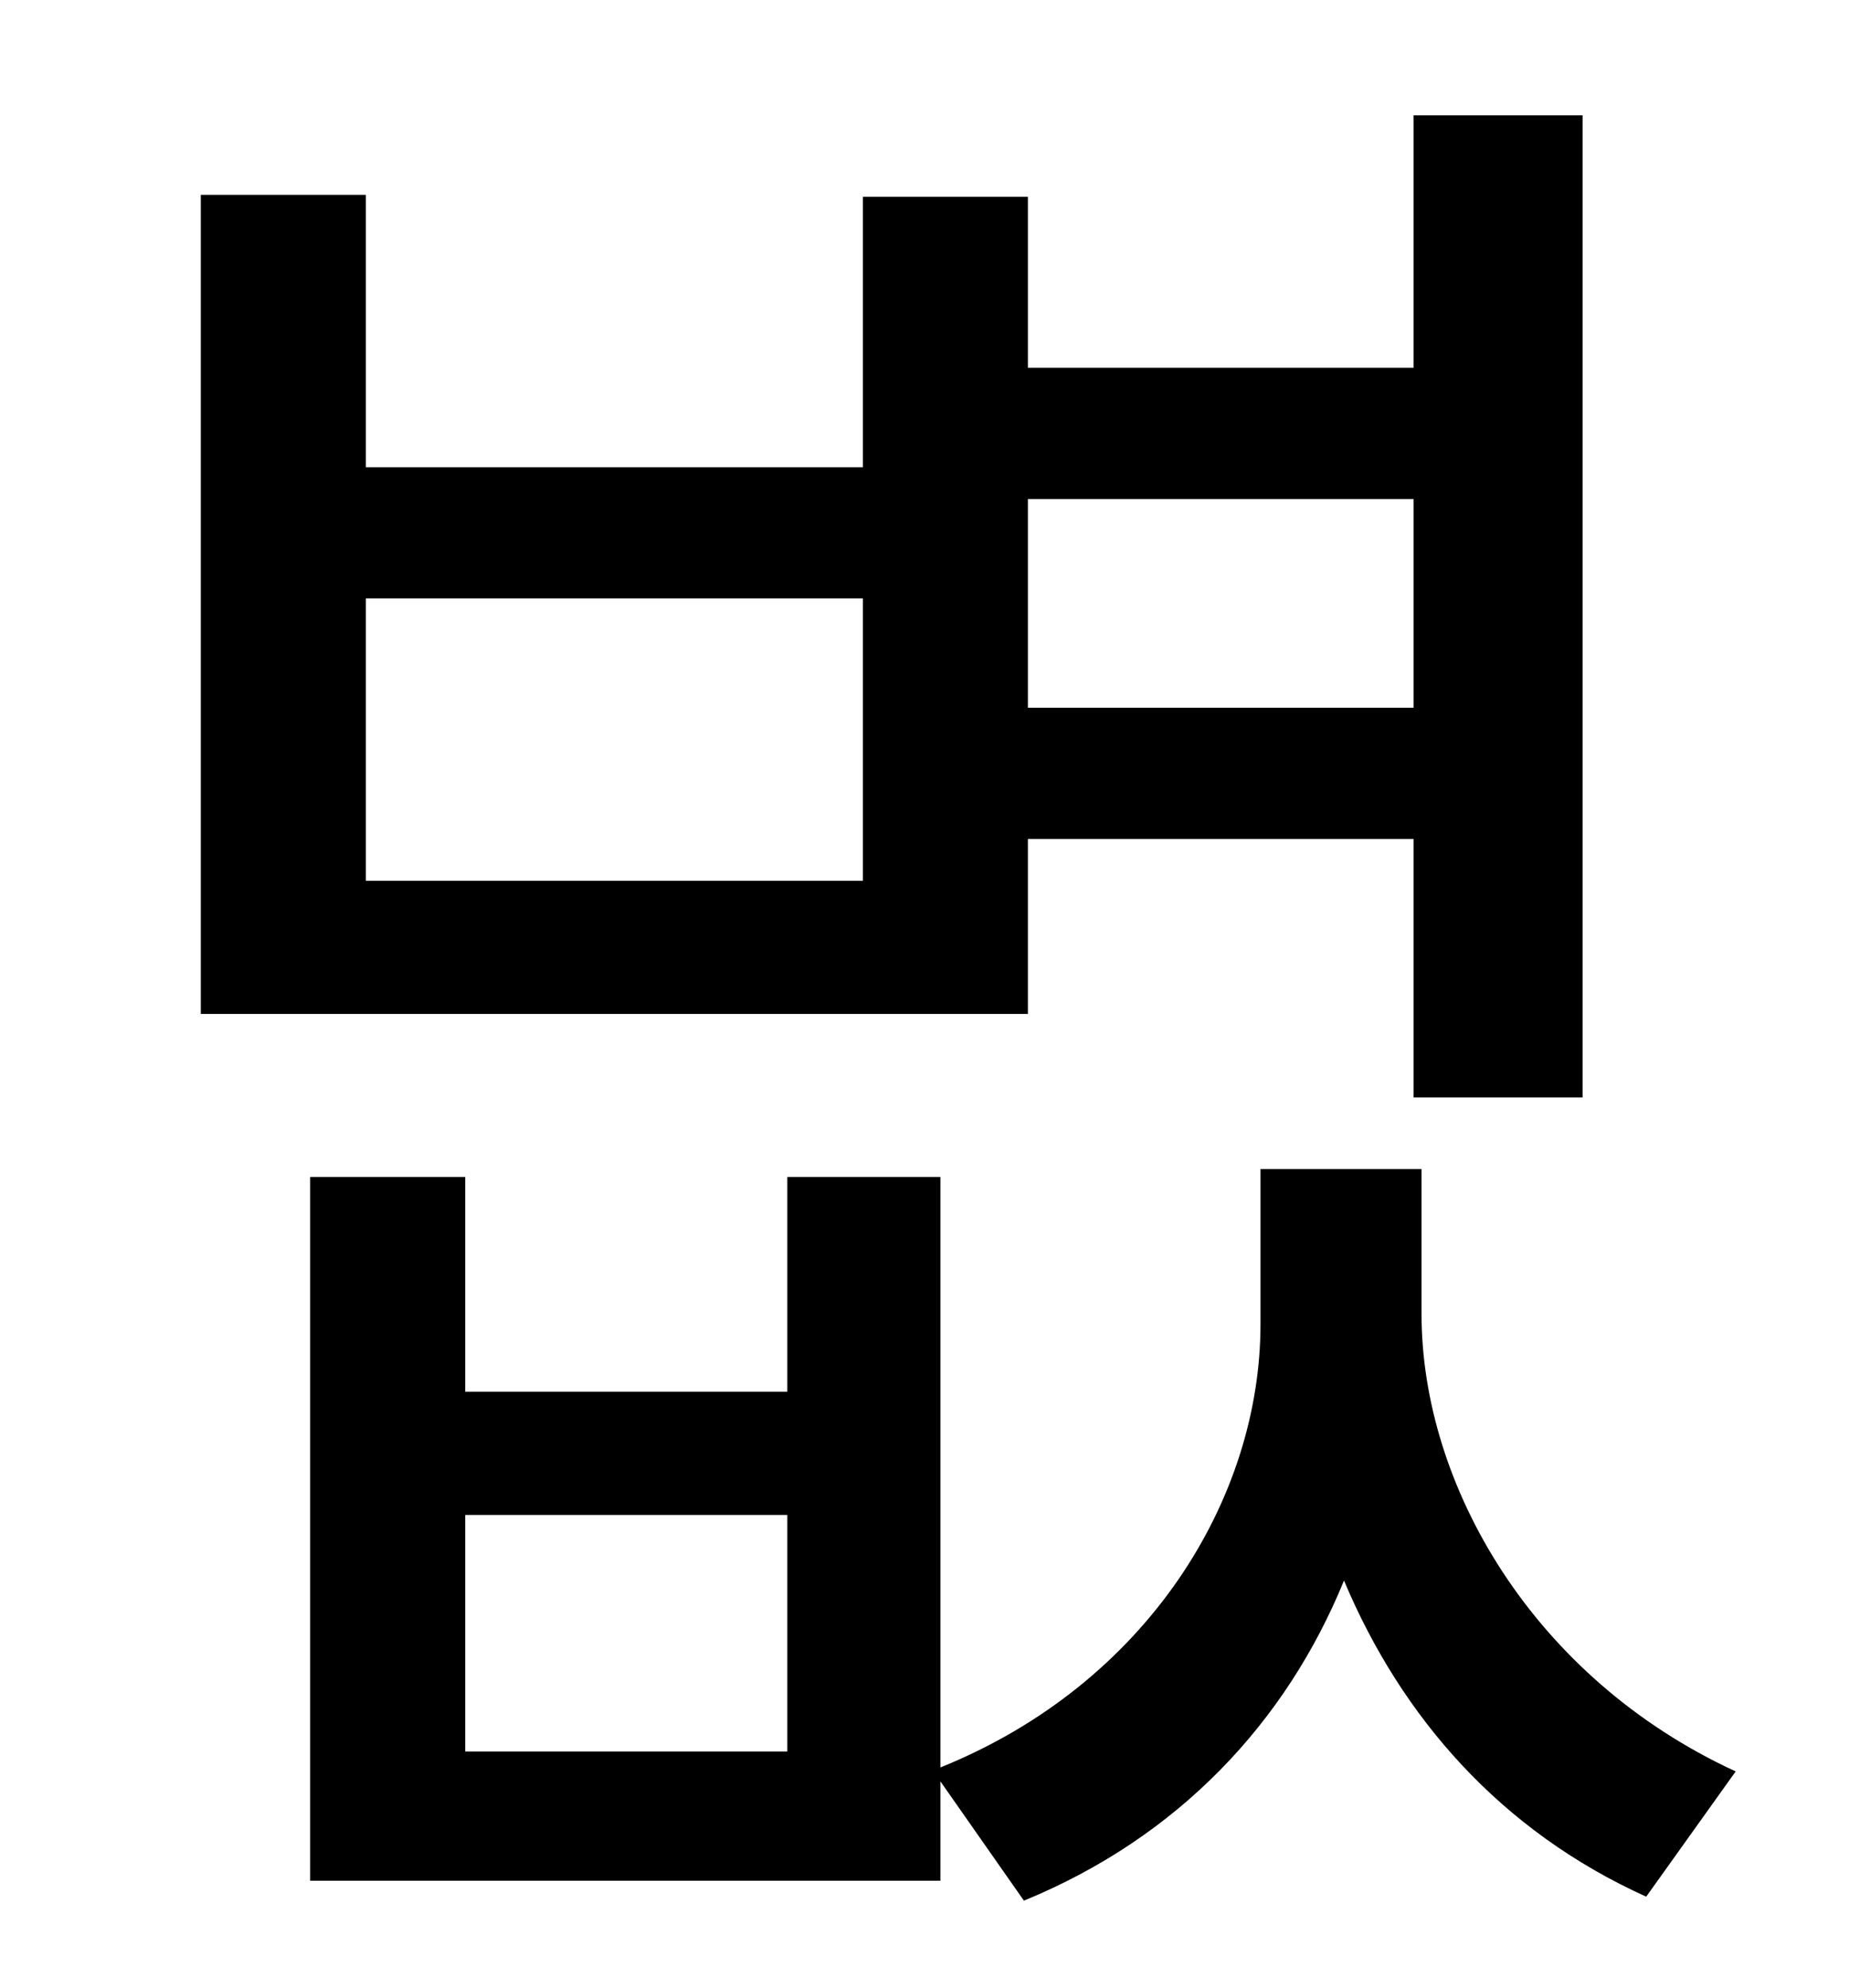 <?xml version="1.0" standalone="no"?>
<!DOCTYPE svg PUBLIC "-//W3C//DTD SVG 1.1//EN" "http://www.w3.org/Graphics/SVG/1.1/DTD/svg11.dtd" >
<svg xmlns="http://www.w3.org/2000/svg" xmlns:xlink="http://www.w3.org/1999/xlink" version="1.1" viewBox="-10 0 930 1000">
   <path fill="currentColor"
d="M701 251h-194v105h194v-105zM424 443v-142h-250v142h250zM507 422v88h-416v-412h83v137h250v-136h83v86h194v-127h85v494h-85v-130h-194zM386 881v-119h-162v119h162zM705 588v73c0 86 56 183 158 230l-45 63c-73 -33 -123 -90 -152 -159c-29 71 -83 129 -161 161
l-42 -60v50h-317v-354h78v108h162v-108h77v297c104 -42 161 -135 161 -223v-78h81z" />
</svg>
